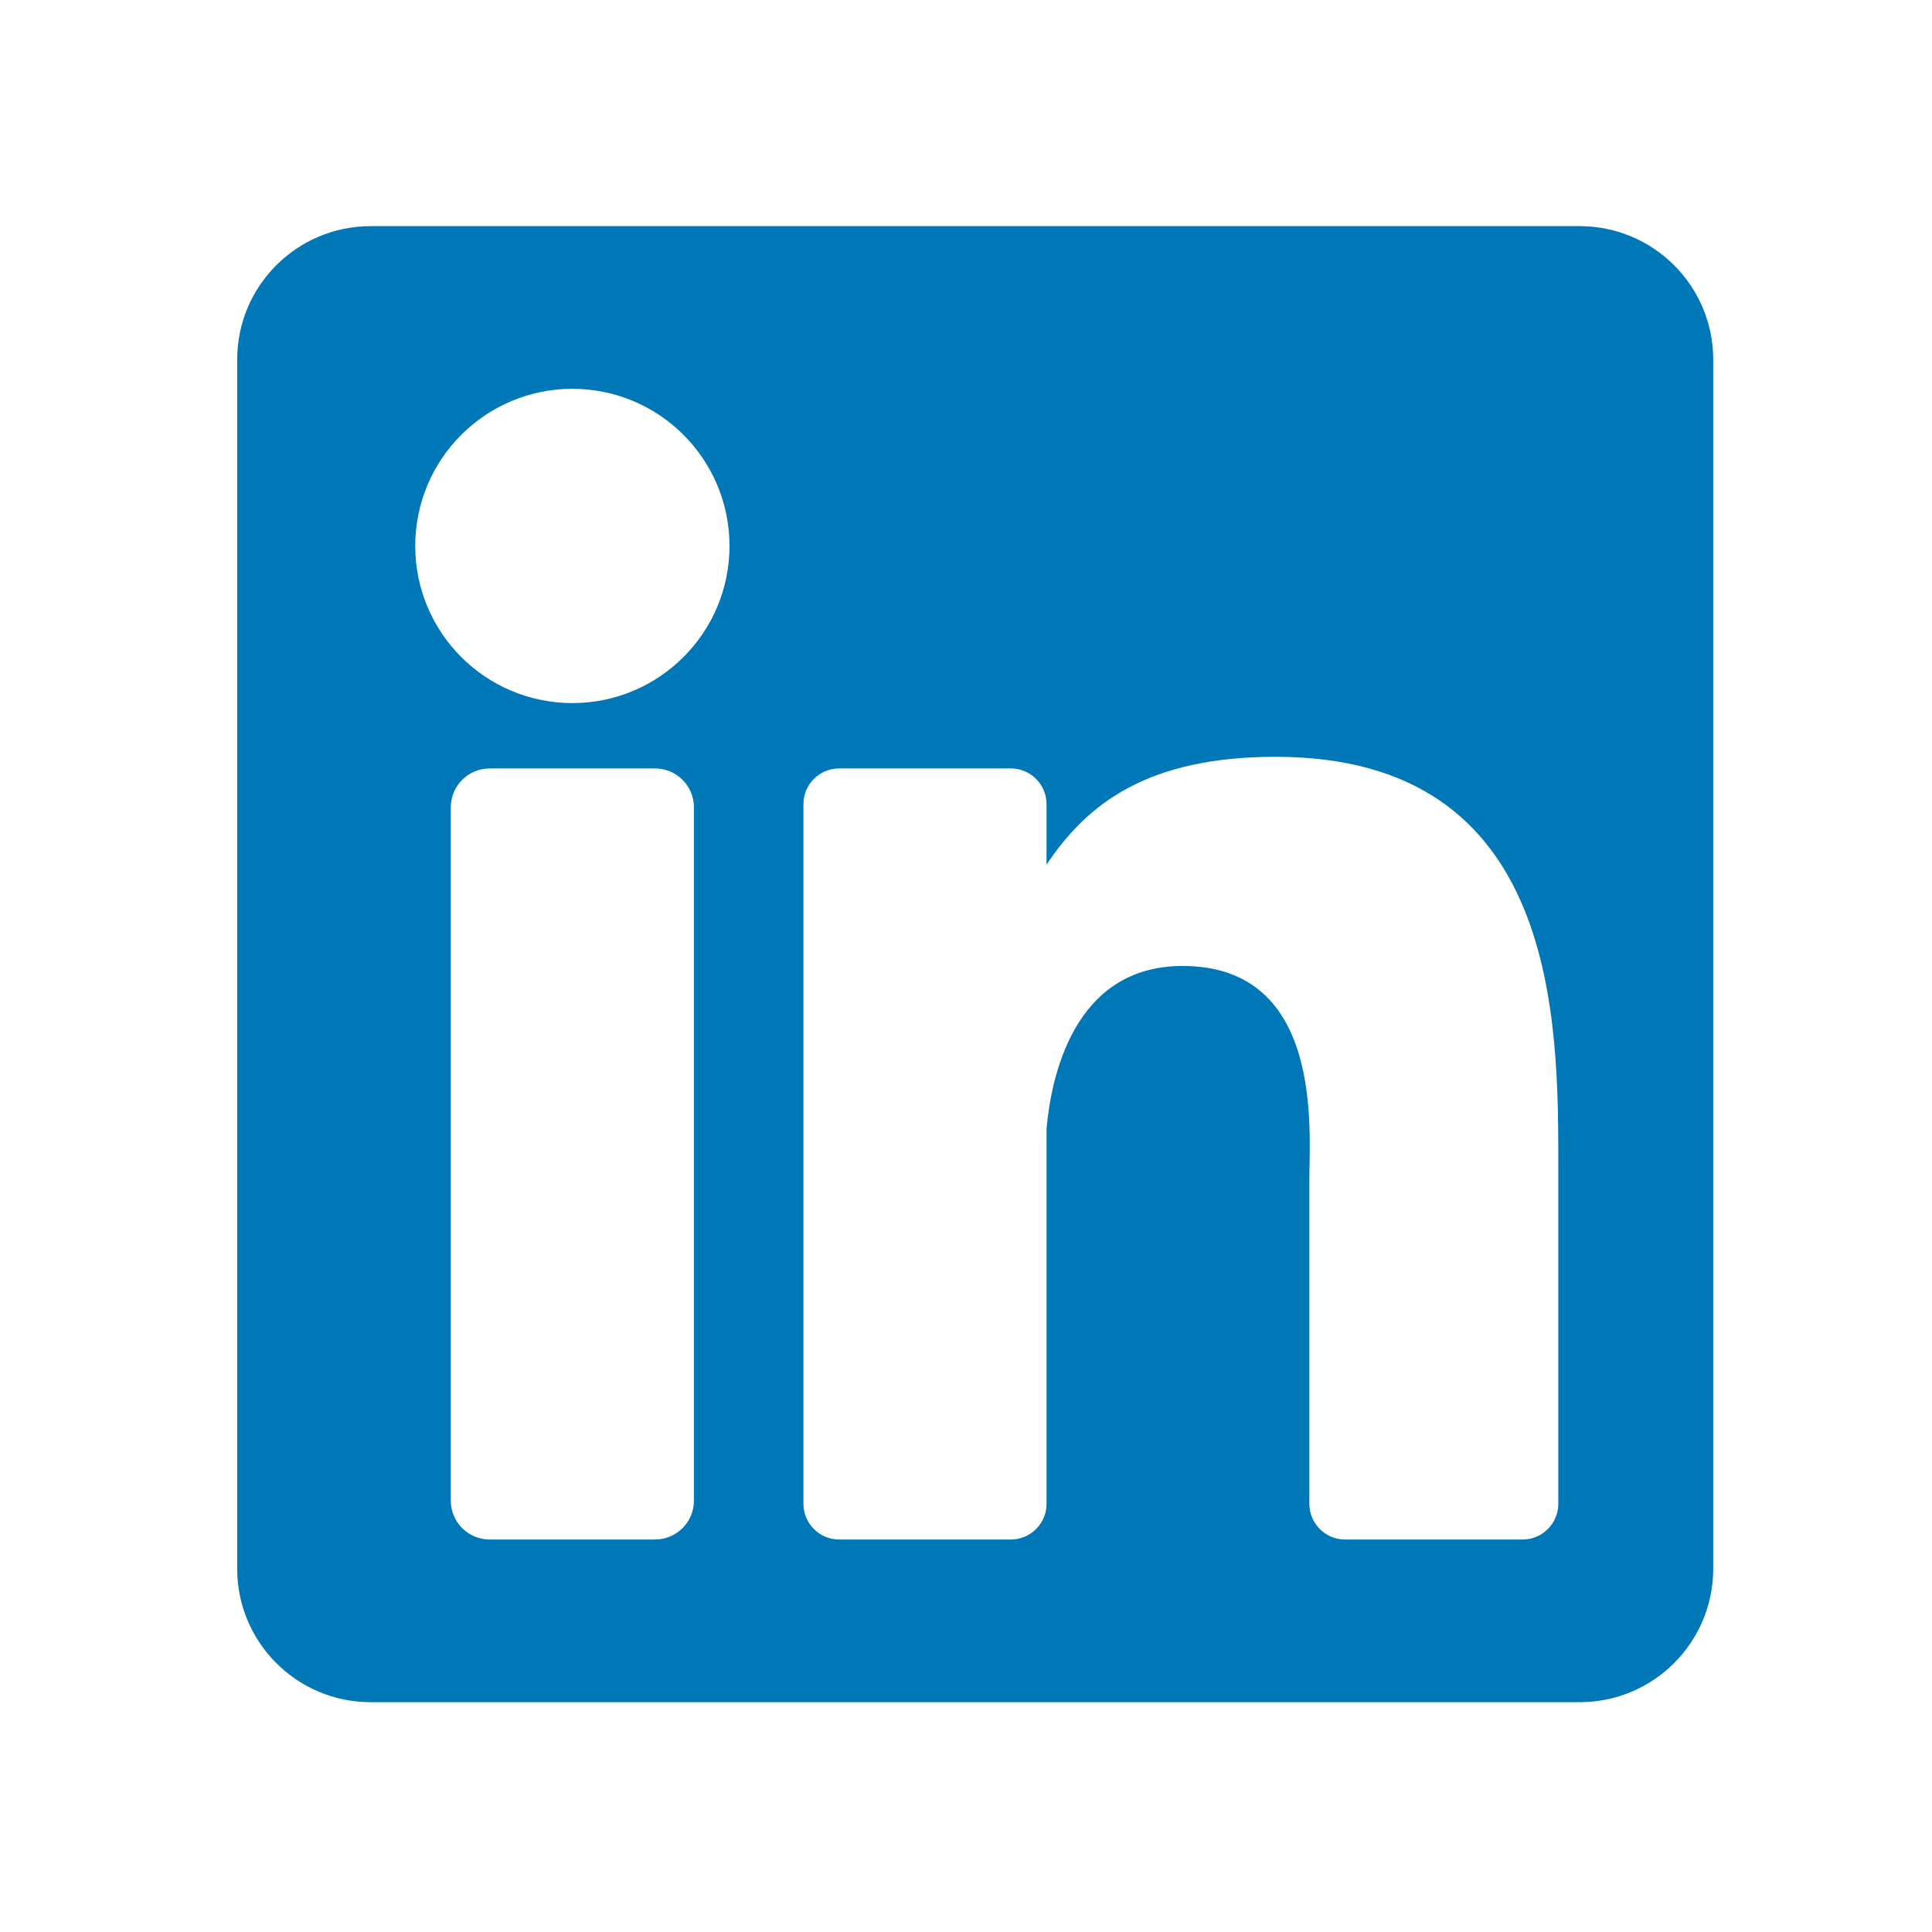<svg width="500" height="500" xmlns="http://www.w3.org/2000/svg">

 <g>
  <title>Layer 1</title>
  <path id="svg_1" fill="#0077B7" d="m408.826,58.524l-312.89,0c-19.084,0 -34.555,15.471 -34.555,34.555l0,312.889c0,19.085 15.471,34.556 34.555,34.556l312.889,0c19.085,0 34.556,-15.471 34.556,-34.556l0,-312.889c0,-19.084 -15.471,-34.555 -34.555,-34.555zm-229.238,329.844c0,5.554 -4.502,10.056 -10.056,10.056l-42.806,0c-5.554,0 -10.056,-4.502 -10.056,-10.056l0,-179.441c0,-5.554 4.502,-10.056 10.056,-10.056l42.806,0c5.554,0 10.056,4.502 10.056,10.056l0,179.441zm-31.459,-206.412c-22.459,0 -40.666,-18.207 -40.666,-40.666s18.207,-40.666 40.666,-40.666s40.666,18.207 40.666,40.666s-18.206,40.666 -40.666,40.666zm255.162,207.222c0,5.106 -4.14,9.246 -9.246,9.246l-45.934,0c-5.106,0 -9.246,-4.14 -9.246,-9.246l0,-84.168c0,-12.556 3.683,-55.021 -32.813,-55.021c-28.309,0 -34.051,29.066 -35.204,42.11l0,97.079c0,5.106 -4.139,9.246 -9.246,9.246l-44.426,0c-5.106,0 -9.246,-4.14 -9.246,-9.246l0,-181.061c0,-5.106 4.14,-9.246 9.246,-9.246l44.426,0c5.106,0 9.246,4.14 9.246,9.246l0,15.655c10.497,-15.753 26.097,-27.912 59.312,-27.912c73.552,0 73.131,68.716 73.131,106.472l0,86.846l0,0z"/>
  <g id="svg_2"/>
  <g id="svg_3"/>
  <g id="svg_4"/>
  <g id="svg_5"/>
  <g id="svg_6"/>
  <g id="svg_7"/>
  <g id="svg_8"/>
  <g id="svg_9"/>
  <g id="svg_10"/>
  <g id="svg_11"/>
  <g id="svg_12"/>
  <g id="svg_13"/>
  <g id="svg_14"/>
  <g id="svg_15"/>
  <g id="svg_16"/>
 </g>
</svg>